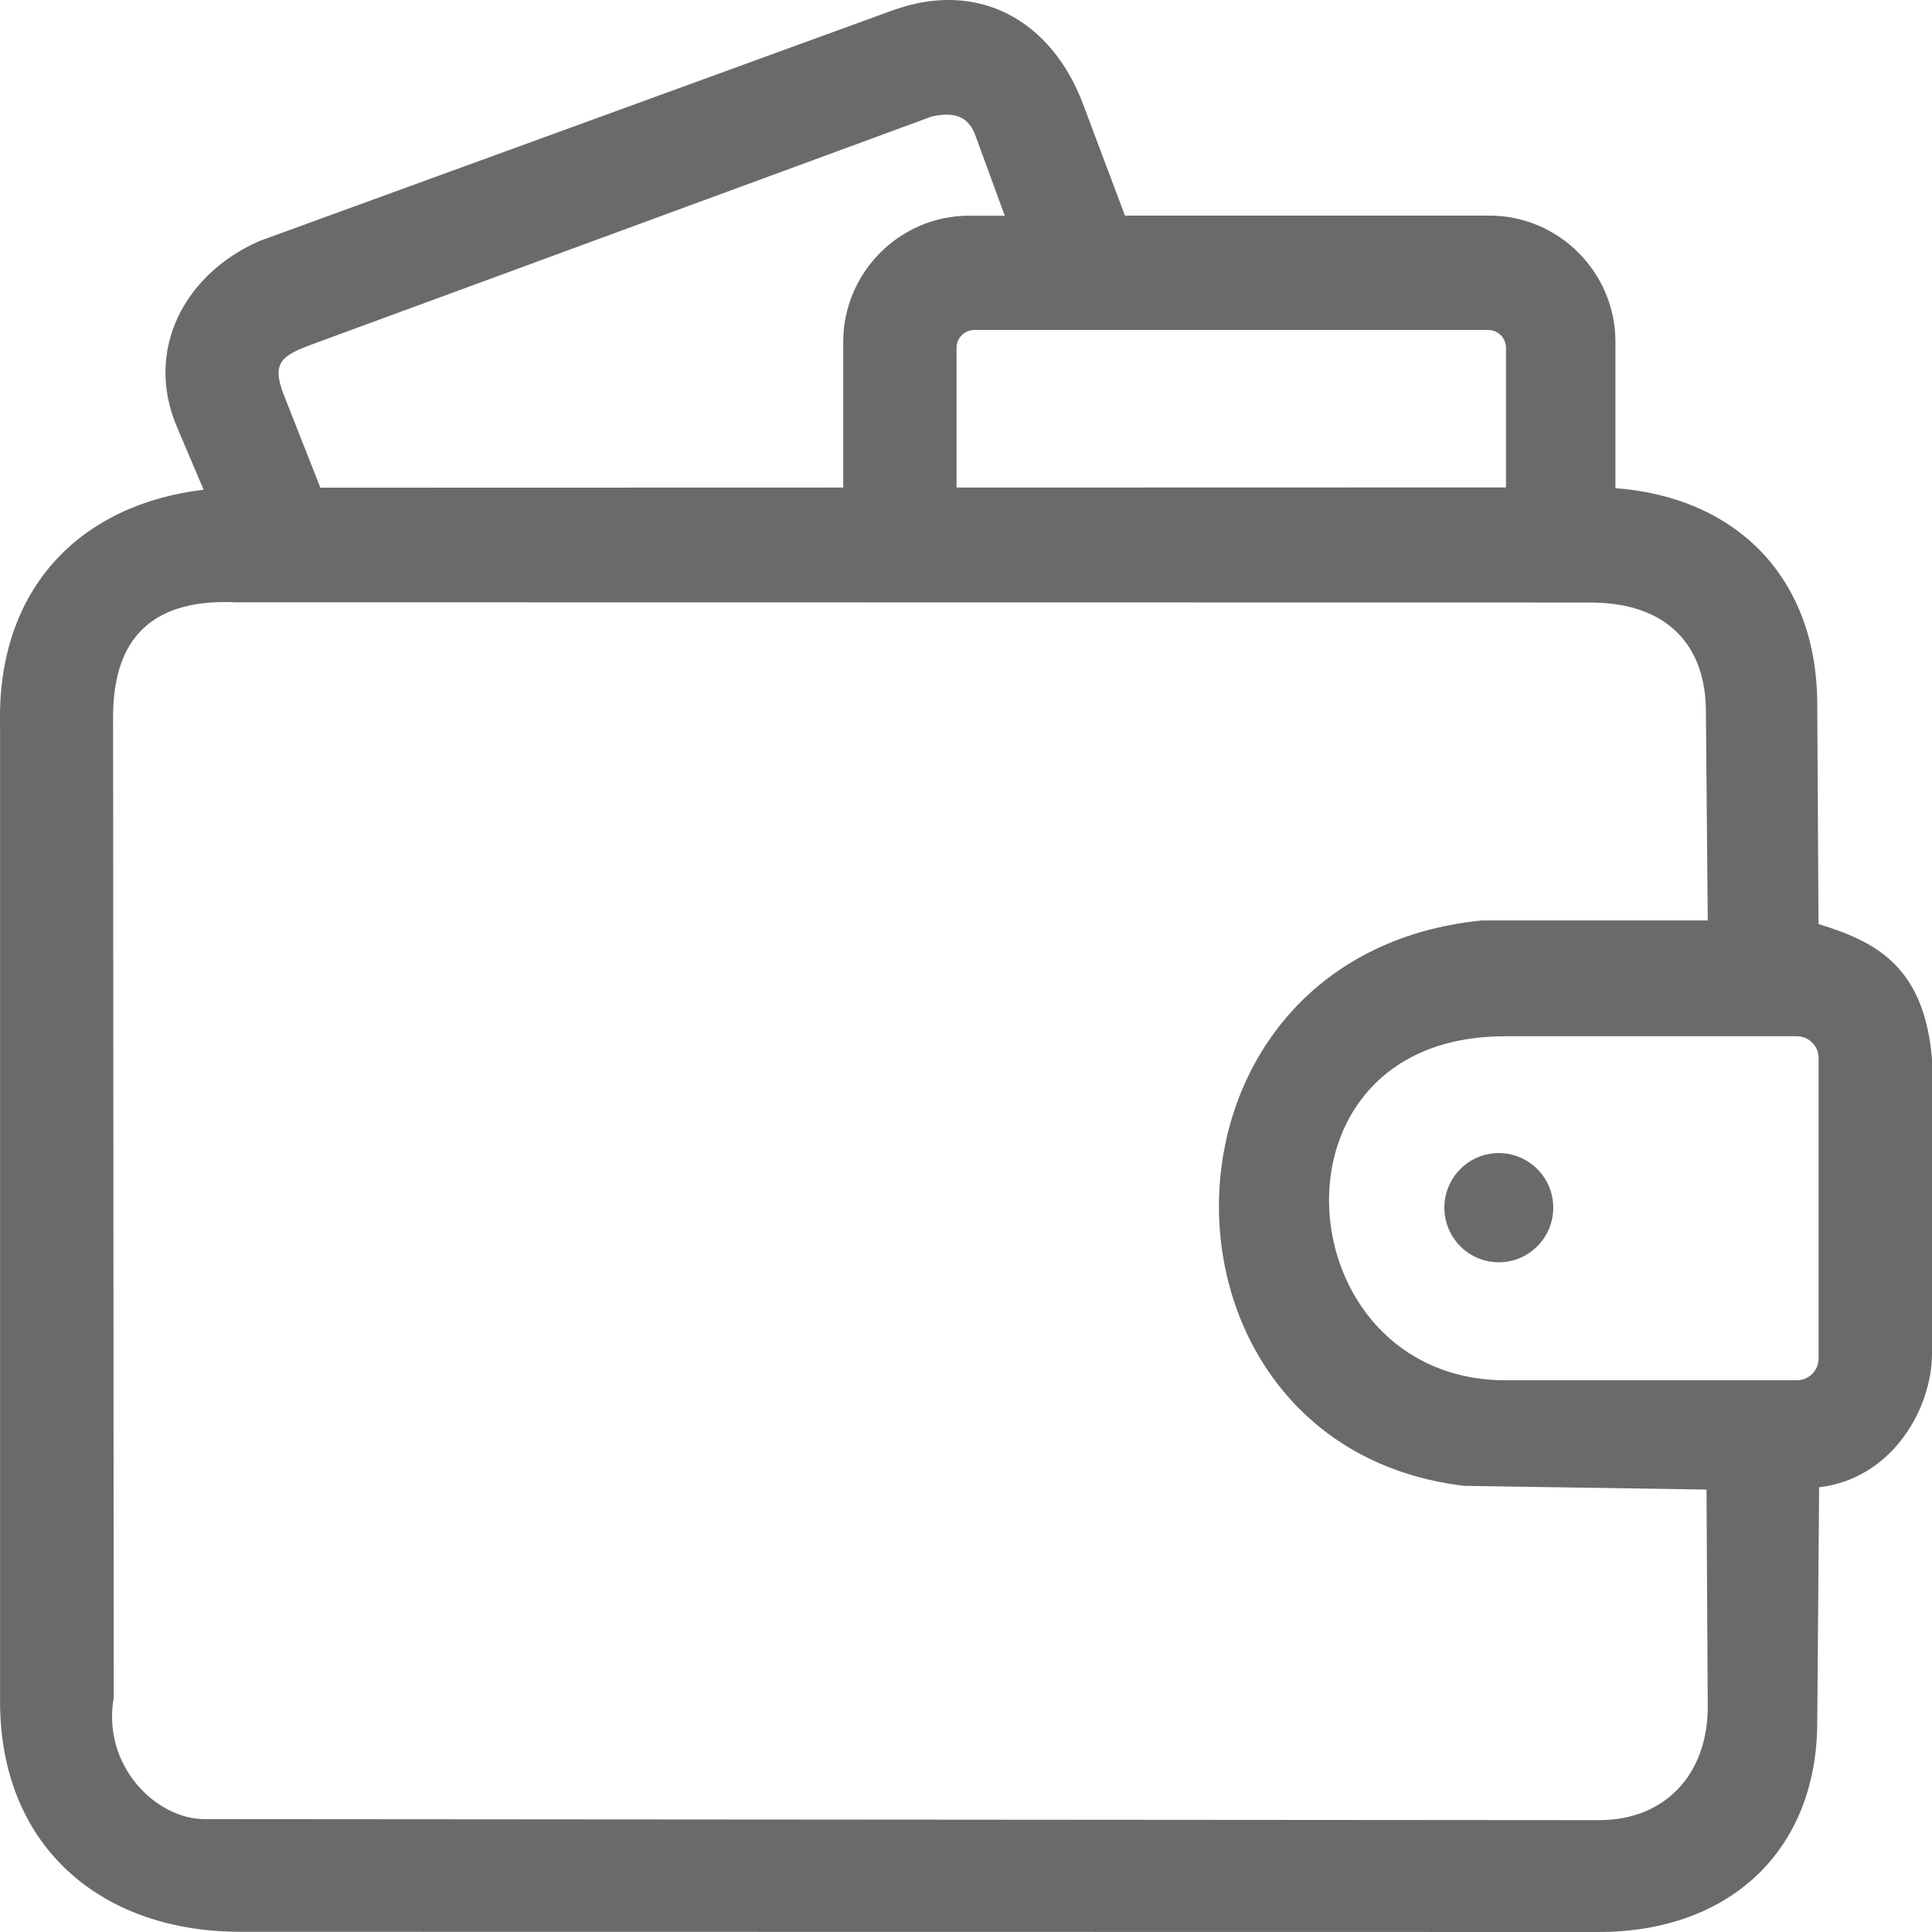 <svg width="28" height="28" viewBox="0 0 28 28" fill="none" xmlns="http://www.w3.org/2000/svg">
<g clip-path="url(#clip0_8_710)">
<path fill-rule="evenodd" clip-rule="evenodd" d="M21.495 13.34H24.75L24.723 10.311C24.723 9.367 24.176 8.728 23.035 8.732L3.421 8.729C2.058 8.665 1.639 9.404 1.639 10.393L1.648 24.605C1.475 25.601 2.272 26.364 2.961 26.364L23.172 26.379C24.148 26.379 24.75 25.699 24.75 24.737L24.732 21.588L21.222 21.534C16.444 20.97 16.428 13.829 21.494 13.338L21.495 13.34ZM2.952 7.099L2.566 6.192C2.088 5.071 2.675 3.968 3.76 3.493L12.931 0.152C14.185 -0.305 15.241 0.301 15.696 1.508L16.304 3.125H21.589C22.591 3.125 23.412 3.948 23.412 4.953V7.075C25.16 7.206 26.337 8.368 26.337 10.215L26.355 13.392C27.166 13.642 27.882 13.986 28 15.341V19.616C28 20.41 27.428 21.429 26.364 21.555L26.337 24.951C26.337 26.816 25.07 28 23.166 28L3.484 27.997C1.455 27.997 0.001 26.753 0.001 24.66V10.534C-0.056 8.481 1.215 7.3 2.952 7.098V7.099ZM14.562 3.126L14.122 1.925C14.018 1.694 13.841 1.615 13.505 1.688L4.549 4.981C4.093 5.149 3.923 5.243 4.116 5.73L4.643 7.068L12.221 7.066V4.954C12.221 3.948 13.042 3.126 14.044 3.126H14.561H14.562ZM21.826 7.064V5.04C21.826 4.898 21.71 4.782 21.567 4.782H14.122C13.979 4.782 13.863 4.898 13.863 5.04V7.066L21.825 7.064H21.826ZM21.722 16.711C22.157 16.711 22.511 17.066 22.511 17.502C22.511 17.939 22.157 18.294 21.722 18.294C21.286 18.294 20.933 17.939 20.933 17.502C20.933 17.066 21.286 16.711 21.722 16.711ZM21.804 15.018H26.043C26.215 15.018 26.356 15.159 26.356 15.332V19.69C26.356 19.862 26.216 20.004 26.043 20.004H21.822C18.618 20.004 18.21 15.019 21.804 15.019V15.018Z" fill="#6B6A6A"/>
</g>
<defs>
<clipPath id="clip0_8_710">
<rect width="28" height="28" fill="white"/>
</clipPath>
</defs>
</svg>
